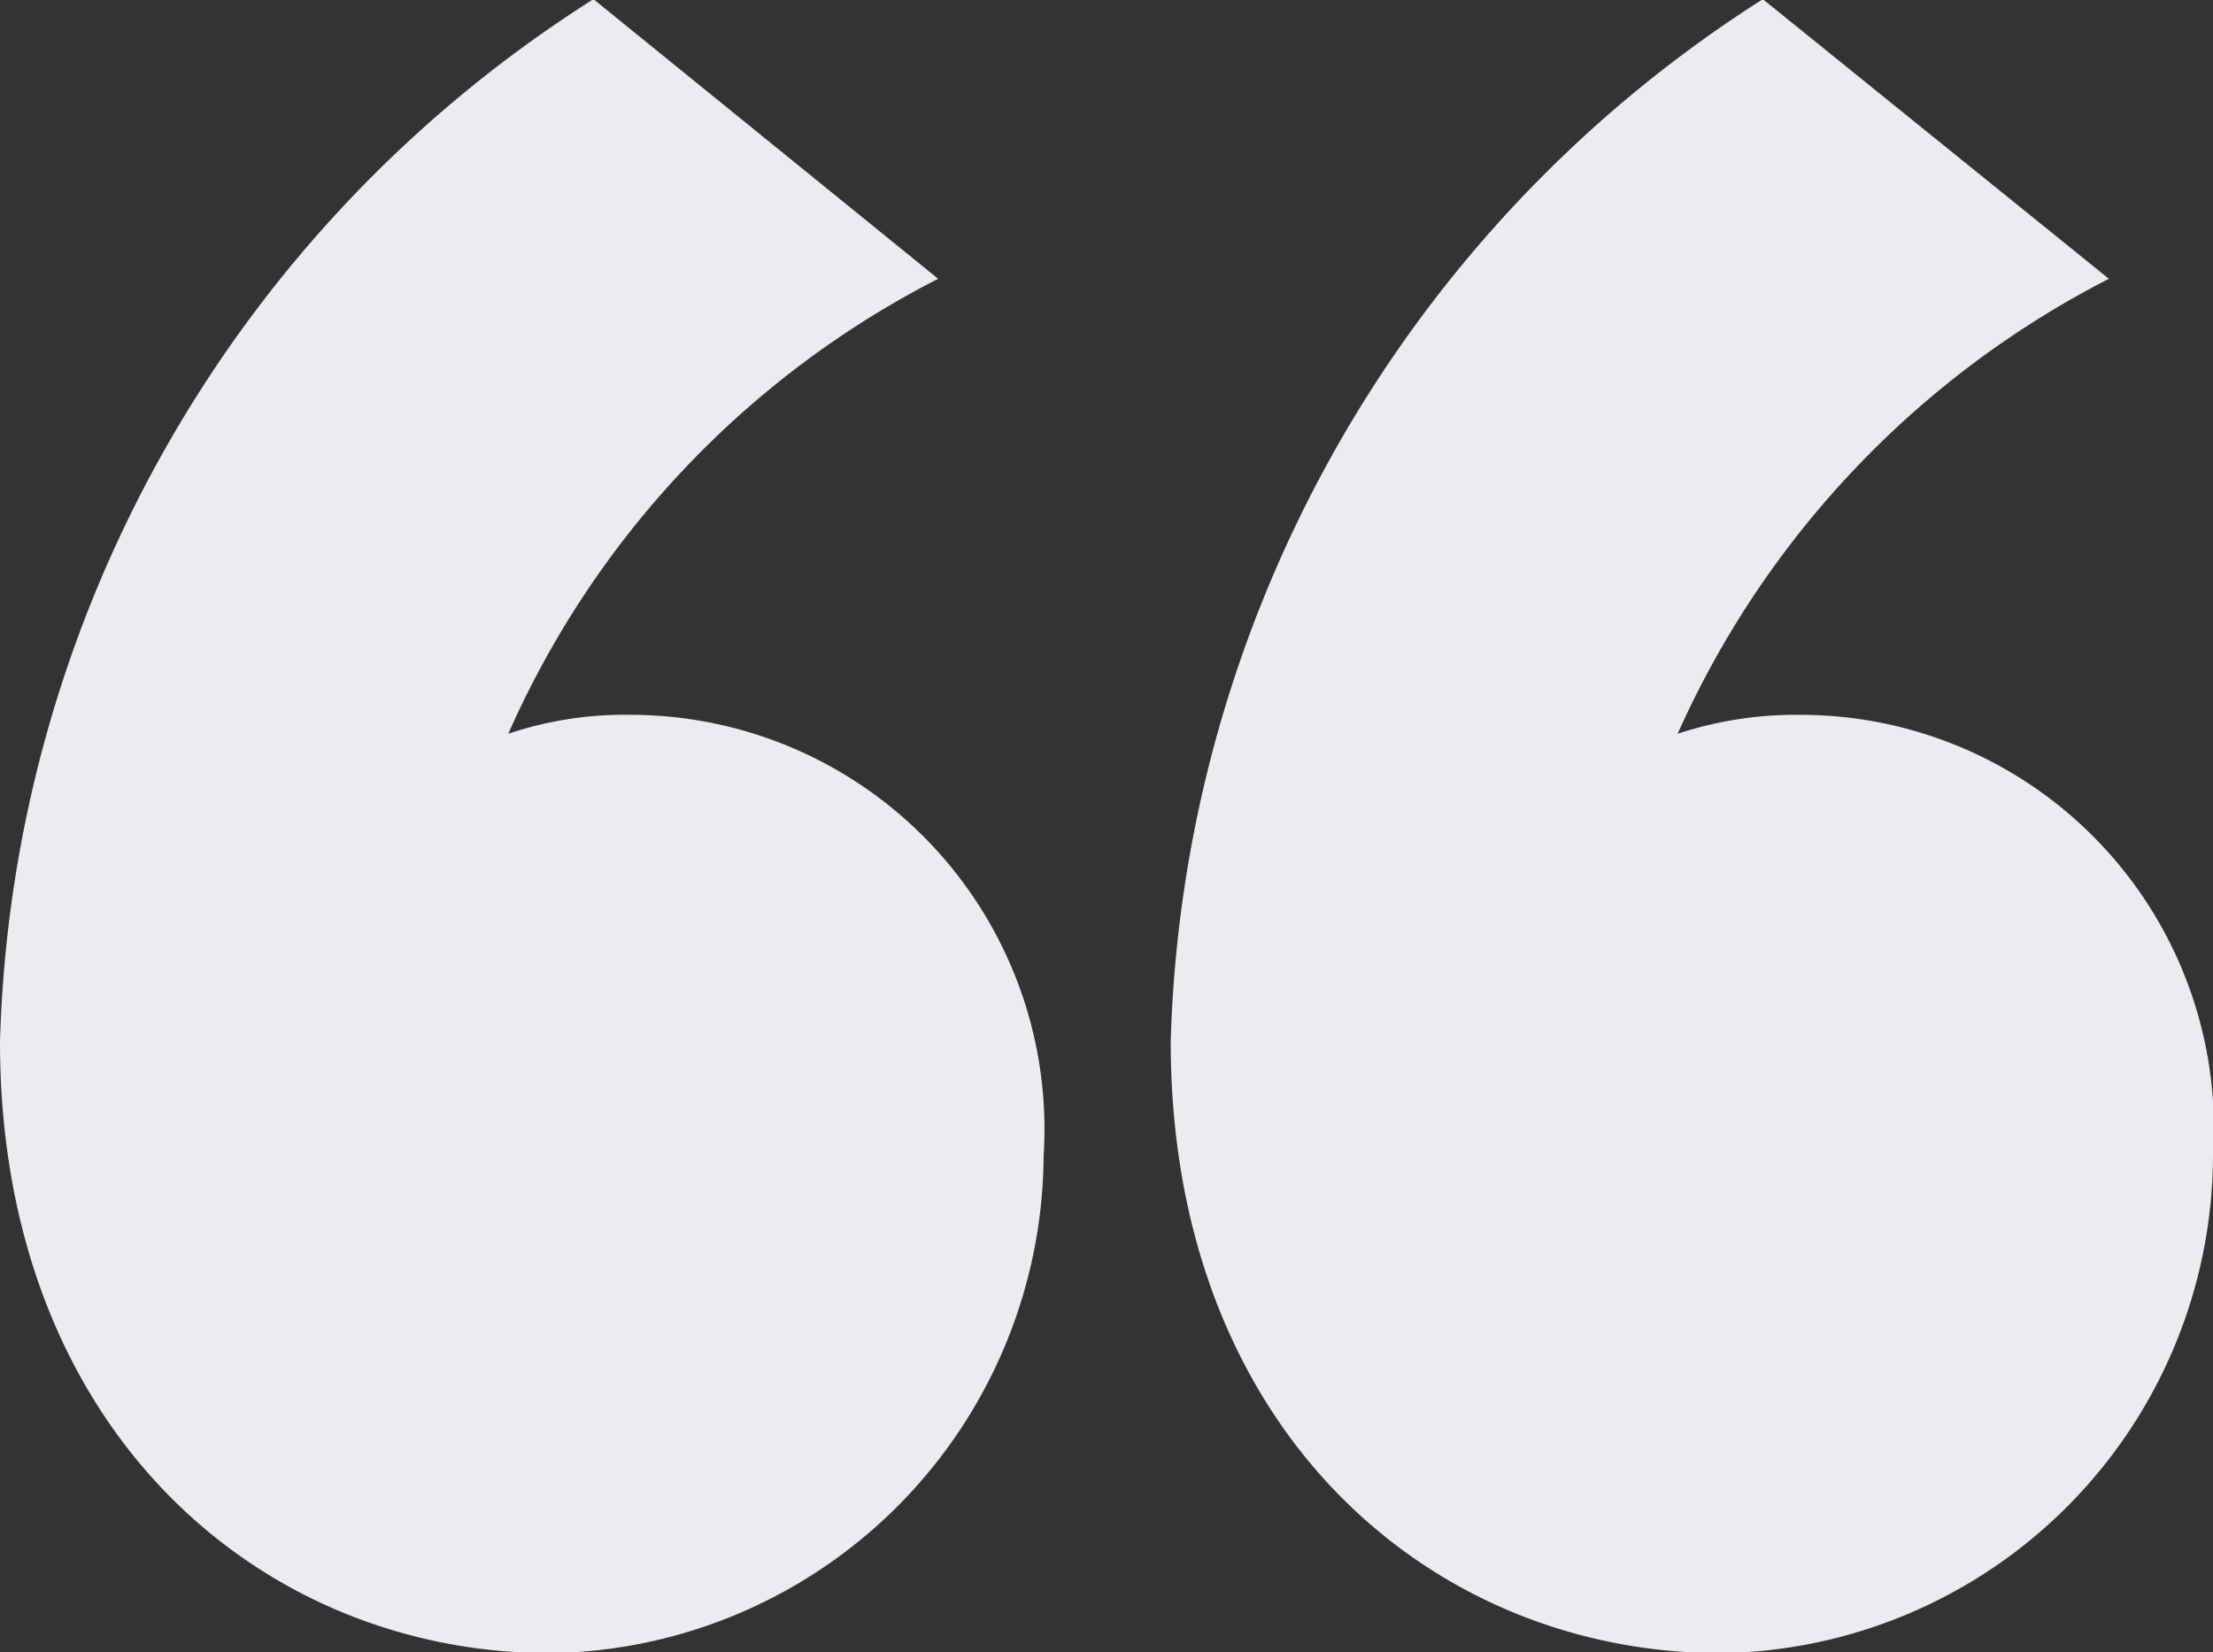 <svg xmlns="http://www.w3.org/2000/svg" width="16.37" height="12.219" viewBox="0 0 16.37 12.219"><rect x="0" y="0" width="16.37" height="12.219" fill="#333333" stroke="none"/><defs><style>.cls-1{fill:#eaecef;fill-rule:evenodd}</style></defs><path id="quote.svg" class="cls-1" d="M1798.91 929.236c0 2.875 1.93 4.522 4.07 4.522a3.7 3.7 0 0 0 3.65-3.68 3.064 3.064 0 0 0-3.05-3.26 2.7 2.7 0 0 0-.91.14 6.907 6.907 0 0 1 3.18-3.365l-2.55-2.068a9.434 9.434 0 0 0-4.39 7.711zm8.66 0c0 2.875 1.93 4.522 4.07 4.522a3.692 3.692 0 0 0 3.64-3.68 3.059 3.059 0 0 0-3.05-3.26 2.791 2.791 0 0 0-.91.14 6.971 6.971 0 0 1 3.19-3.365l-2.56-2.068a9.448 9.448 0 0 0-4.38 7.711z" transform="translate(-1798.91 -921.531)"/></svg>